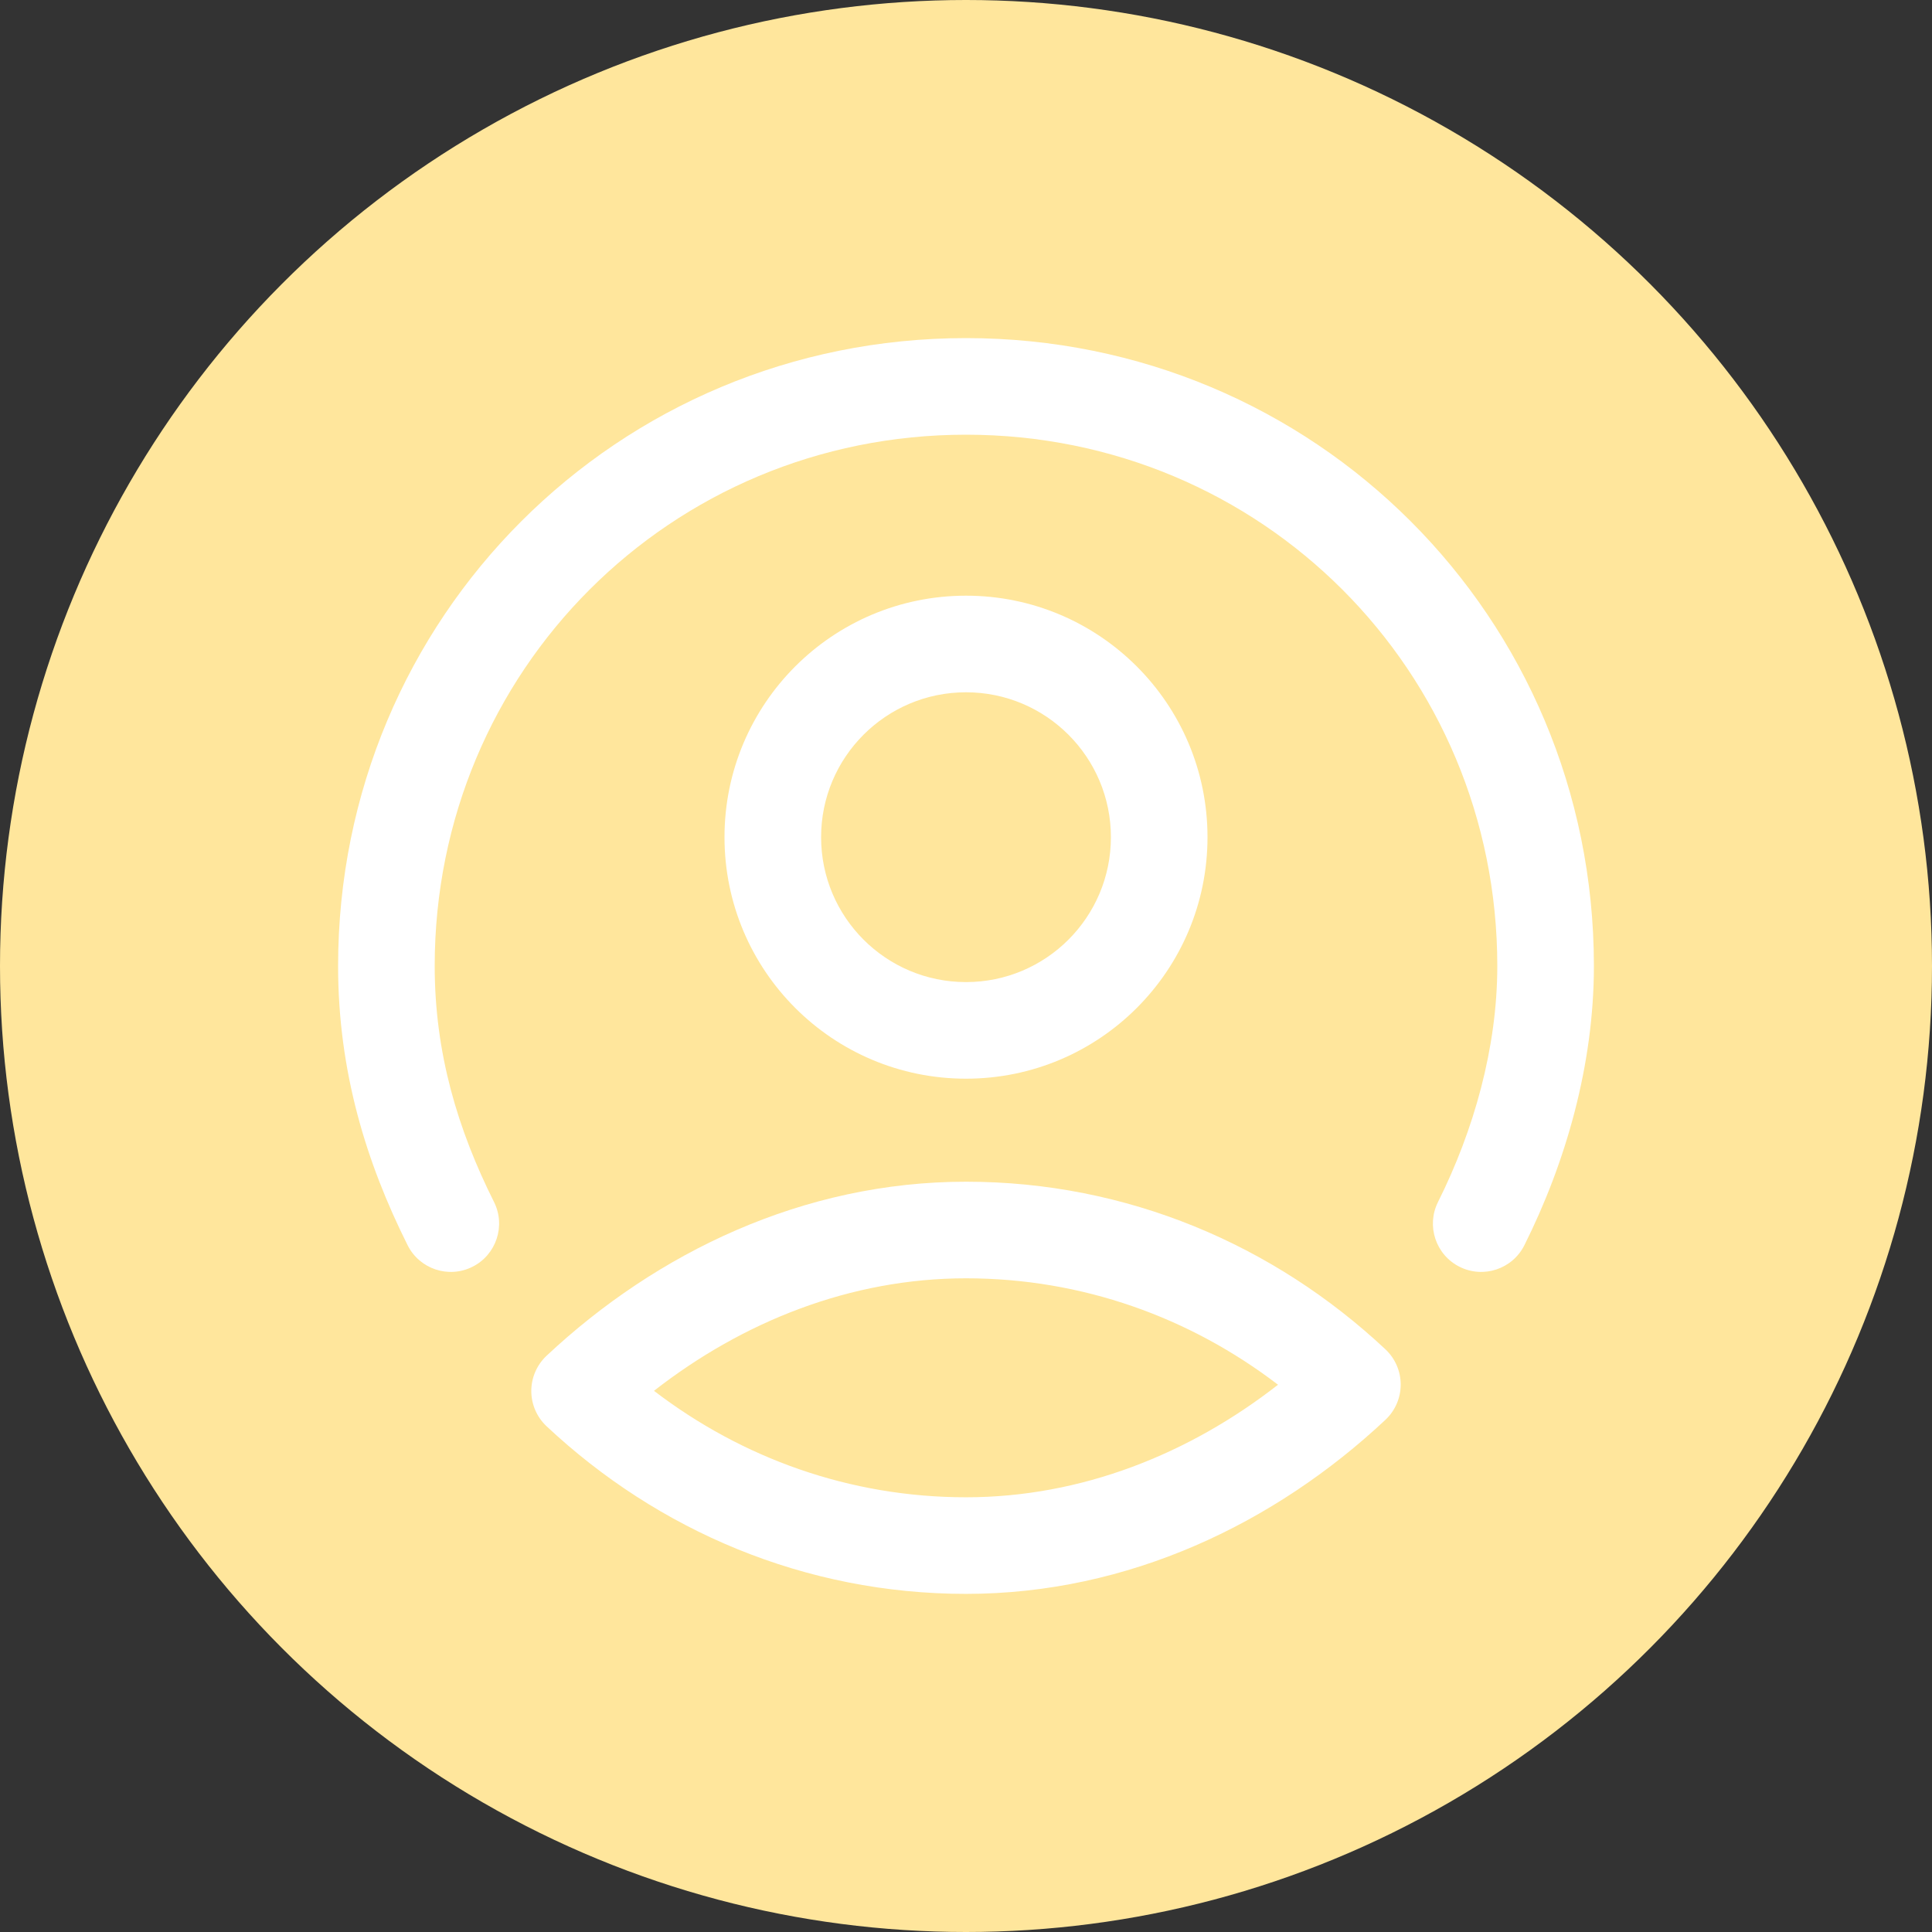 <svg width="80" height="80" viewBox="0 0 80 80" fill="none" xmlns="http://www.w3.org/2000/svg">
<rect x="0" y="0" width="80" height="80" fill="#333333" stroke="none"/>
<circle cx="40" cy="40" r="40" fill="#FFE69C"/>
<path fill-rule="evenodd" clip-rule="evenodd" d="M27.08 57.591C30.727 60.381 35.187 61.999 40 61.999C44.772 61.999 49.239 60.21 52.92 57.339C49.273 54.549 44.813 52.932 40 52.932C35.228 52.932 30.761 54.72 27.08 57.591ZM22.632 56.139C27.201 51.856 33.272 48.932 40 48.932C46.671 48.932 52.752 51.546 57.368 55.873C57.771 56.251 58 56.779 58 57.332C58 57.885 57.771 58.413 57.368 58.791C52.799 63.075 46.728 65.999 40 65.999C33.329 65.999 27.248 63.385 22.632 59.058C22.229 58.679 22 58.151 22 57.599C22 57.046 22.229 56.518 22.632 56.139Z" fill="white"/>
<path fill-rule="evenodd" clip-rule="evenodd" d="M30 34.666C30 29.143 34.477 24.666 40 24.666C45.523 24.666 50 29.143 50 34.666C50 40.189 45.523 44.666 40 44.666C34.477 44.666 30 40.189 30 34.666ZM40 28.666C36.686 28.666 34 31.353 34 34.666C34 37.98 36.686 40.666 40 40.666C43.314 40.666 46 37.98 46 34.666C46 31.353 43.314 28.666 40 28.666Z" fill="white"/>
<path fill-rule="evenodd" clip-rule="evenodd" d="M40 14C25.562 14 14 25.562 14 40C14 44.379 15.173 48.152 16.878 51.561C17.372 52.549 18.573 52.95 19.561 52.456C20.549 51.962 20.95 50.76 20.456 49.772C18.96 46.782 18 43.621 18 40C18 27.771 27.771 18 40 18C52.229 18 62 27.771 62 40L62 40.02C61.996 43.38 61.031 46.8 59.545 49.772C59.051 50.76 59.451 51.962 60.439 52.456C61.427 52.95 62.628 52.549 63.122 51.561C64.833 48.139 66 44.101 66 40L66 39.977C65.988 25.55 54.43 14 40 14Z" fill="white"/>
</svg>
